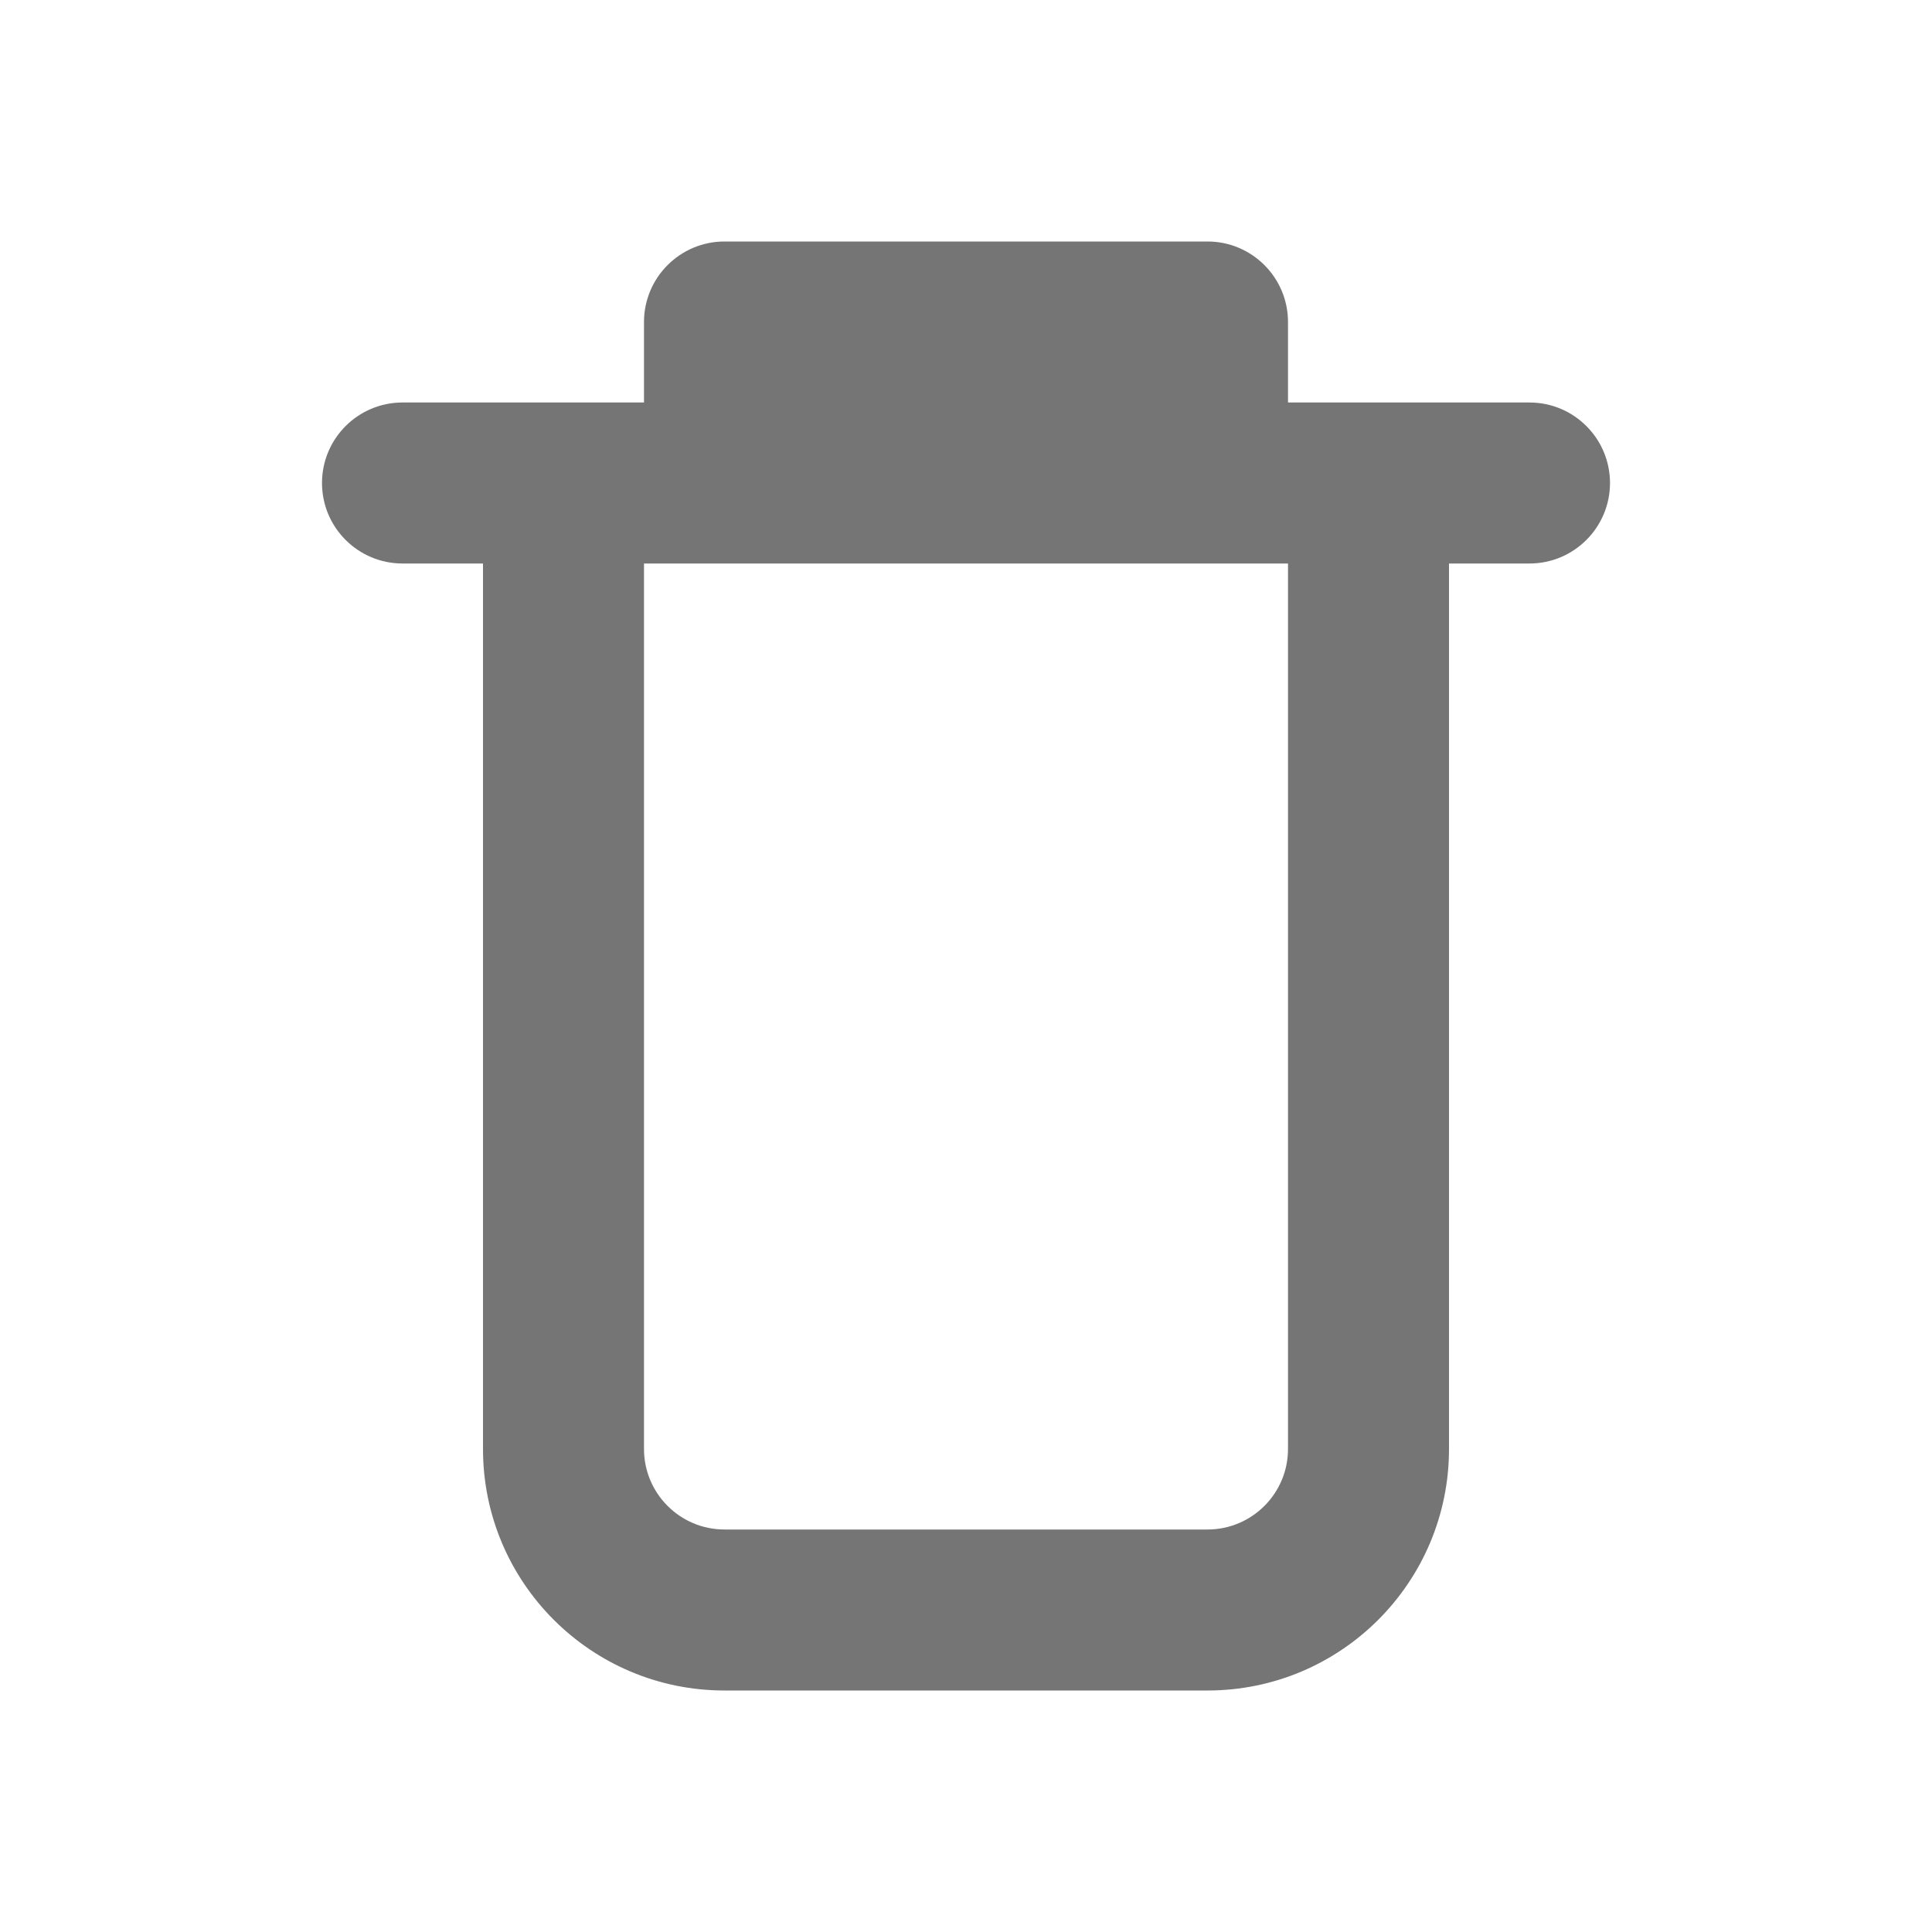 <svg width="24" height="24" viewBox="0 0 24 24" fill="none" xmlns="http://www.w3.org/2000/svg">
    <path fill-rule="evenodd" clip-rule="evenodd"
          d="M8 4C8 3.448 8.448 3 9 3H15C15.552 3 16 3.448 16 4V5H19C19.552 5 20 5.448 20 6C20 6.552 19.552 7 19 7H18V18C18 19.657 16.657 21 15 21H9C7.343 21 6 19.657 6 18V7H5C4.448 7 4 6.552 4 6C4 5.448 4.448 5 5 5H8V4ZM8 7V18C8 18.552 8.448 19 9 19H15C15.552 19 16 18.552 16 18V7H8Z"
          fill="#757575"/>
</svg>
